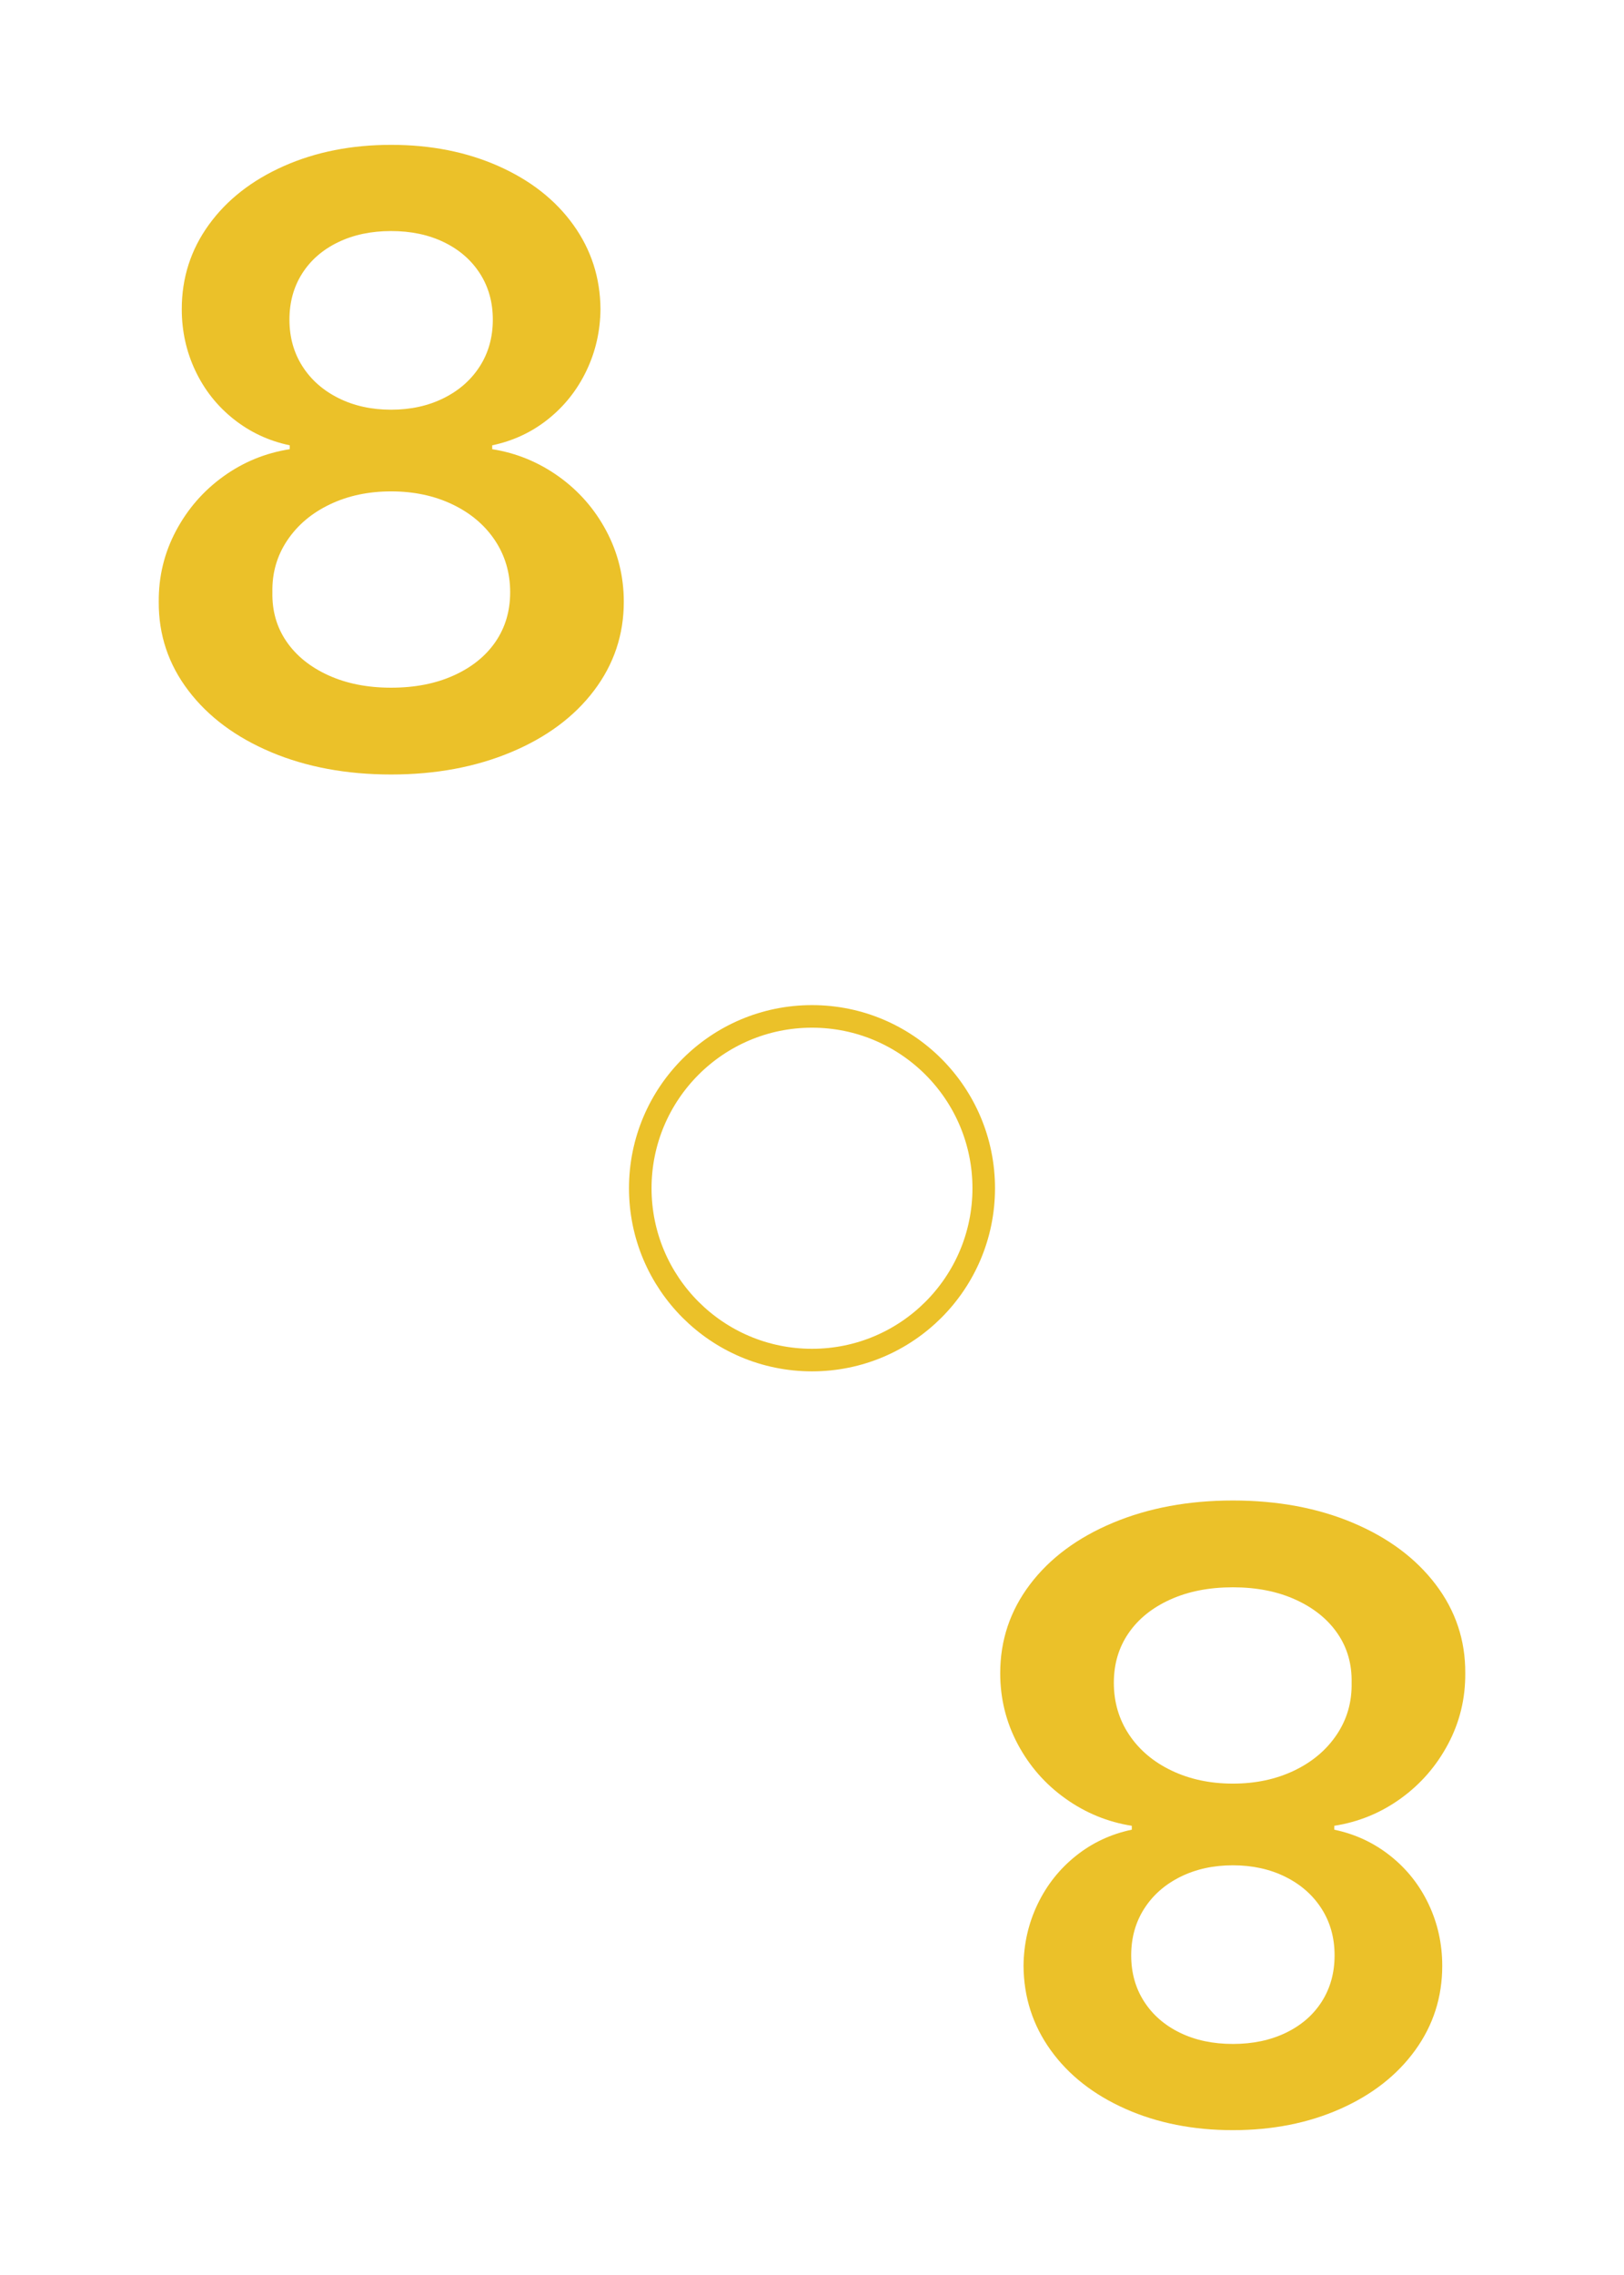 <?xml version="1.0" encoding="UTF-8"?>
<svg xmlns="http://www.w3.org/2000/svg" width="2.5in" height="3.5in" viewBox="0 0 180 252">
  <g id="a" data-name="레이어 35">
    <rect x="-1400" y="-288" width="1818" height="1116" fill="#fff" stroke-width="0"/>
  </g>
  <g id="q" data-name="레이어 16">
    <circle cx="90" cy="131.62" r="19.034" fill="none" stroke="#ebc129" stroke-linecap="round" stroke-linejoin="round" stroke-width="2.5"/>
  </g>
  <g id="ag" data-name="레이어 32">
    <path d="M30.059,83.321c-3.911-1.646-6.973-3.922-9.182-6.828-2.21-2.906-3.305-6.183-3.281-9.829-.023-2.807.613-5.425,1.906-7.856,1.292-2.431,3.043-4.441,5.254-6.033,2.209-1.591,4.662-2.597,7.359-3.017v-.431c-2.321-.486-4.393-1.453-6.217-2.9-1.822-1.447-3.237-3.232-4.242-5.354-1.006-2.122-1.509-4.397-1.509-6.829,0-3.469,1-6.585,3-9.348s4.769-4.928,8.304-6.497c3.536-1.569,7.503-2.354,11.9-2.354s8.365.785,11.9,2.354c3.536,1.569,6.299,3.734,8.288,6.497s2.994,5.879,3.017,9.348c-.022,2.432-.542,4.707-1.559,6.829-1.016,2.121-2.431,3.906-4.242,5.354-1.812,1.447-3.879,2.414-6.199,2.9v.431c2.674.42,5.127,1.426,7.359,3.017,2.231,1.592,3.994,3.603,5.287,6.033,1.293,2.432,1.939,5.05,1.939,7.856,0,3.646-1.1,6.923-3.299,9.829s-5.266,5.183-9.199,6.828c-3.934,1.646-8.365,2.47-13.293,2.47s-9.381-.823-13.293-2.47ZM50.297,74.818c2-.905,3.541-2.148,4.625-3.729,1.082-1.58,1.623-3.409,1.623-5.486,0-2.144-.562-4.061-1.689-5.752-1.127-1.69-2.697-3.017-4.708-3.978s-4.276-1.442-6.796-1.442-4.784.481-6.795,1.442c-2.012.961-3.586,2.293-4.724,3.994-1.139,1.702-1.686,3.613-1.642,5.735-.044,2.055.476,3.873,1.559,5.453,1.082,1.58,2.629,2.829,4.641,3.746,2.011.917,4.332,1.375,6.961,1.375s4.945-.452,6.945-1.359ZM49.17,44.106c1.713-.851,3.05-2.027,4.011-3.53.962-1.503,1.442-3.227,1.442-5.172,0-1.923-.476-3.624-1.426-5.104s-2.276-2.636-3.978-3.465c-1.702-.828-3.658-1.242-5.868-1.242s-4.171.414-5.883,1.242c-1.713.829-3.039,1.984-3.979,3.465s-1.408,3.182-1.408,5.104c0,1.945.48,3.669,1.441,5.172s2.299,2.68,4.012,3.53c1.711.851,3.65,1.276,5.816,1.276s4.105-.426,5.818-1.276Z" fill="#ebc129" stroke-width="0"/>
    <path d="M149.941,168.678c3.912,1.646,6.973,3.923,9.183,6.829,2.21,2.905,3.304,6.183,3.282,9.829.021,2.807-.613,5.425-1.906,7.855-1.293,2.432-3.045,4.442-5.254,6.033-2.21,1.592-4.663,2.598-7.359,3.018v.431c2.32.485,4.393,1.452,6.215,2.9,1.824,1.447,3.238,3.231,4.244,5.354s1.508,4.397,1.508,6.829c0,3.469-1,6.585-3,9.348-2,2.762-4.768,4.928-8.305,6.497-3.535,1.569-7.502,2.354-11.9,2.354s-8.364-.785-11.9-2.354c-3.535-1.569-6.298-3.735-8.287-6.497-1.988-2.763-2.994-5.879-3.017-9.348.022-2.432.542-4.707,1.558-6.829,1.018-2.122,2.432-3.906,4.244-5.354,1.812-1.448,3.878-2.415,6.198-2.9v-.431c-2.673-.42-5.126-1.426-7.358-3.018-2.232-1.591-3.995-3.602-5.288-6.033-1.292-2.431-1.938-5.049-1.938-7.855,0-3.646,1.1-6.924,3.298-9.829,2.199-2.906,5.266-5.183,9.198-6.829,3.935-1.646,8.365-2.469,13.293-2.469s9.382.823,13.293,2.469ZM129.704,177.182c-2,.905-3.541,2.148-4.624,3.729s-1.625,3.408-1.625,5.486c0,2.143.564,4.061,1.691,5.752,1.127,1.689,2.696,3.016,4.707,3.977,2.012.962,4.275,1.443,6.795,1.443s4.785-.481,6.796-1.443c2.011-.961,3.586-2.293,4.724-3.994,1.139-1.701,1.686-3.613,1.641-5.734.045-2.055-.475-3.873-1.558-5.453s-2.63-2.829-4.641-3.746-4.331-1.375-6.962-1.375-4.943.452-6.944,1.359ZM130.831,207.894c-1.712.851-3.05,2.027-4.011,3.53s-1.442,3.227-1.442,5.172c0,1.922.476,3.623,1.426,5.104.95,1.48,2.276,2.636,3.978,3.464,1.702.829,3.658,1.243,5.867,1.243s4.172-.414,5.885-1.243c1.713-.828,3.039-1.983,3.978-3.464.939-1.481,1.409-3.183,1.409-5.104,0-1.945-.48-3.669-1.442-5.172s-2.298-2.68-4.011-3.53-3.652-1.276-5.818-1.276-4.104.426-5.817,1.276Z" fill="#ebc129" stroke-width="0"/>
  </g>
</svg>